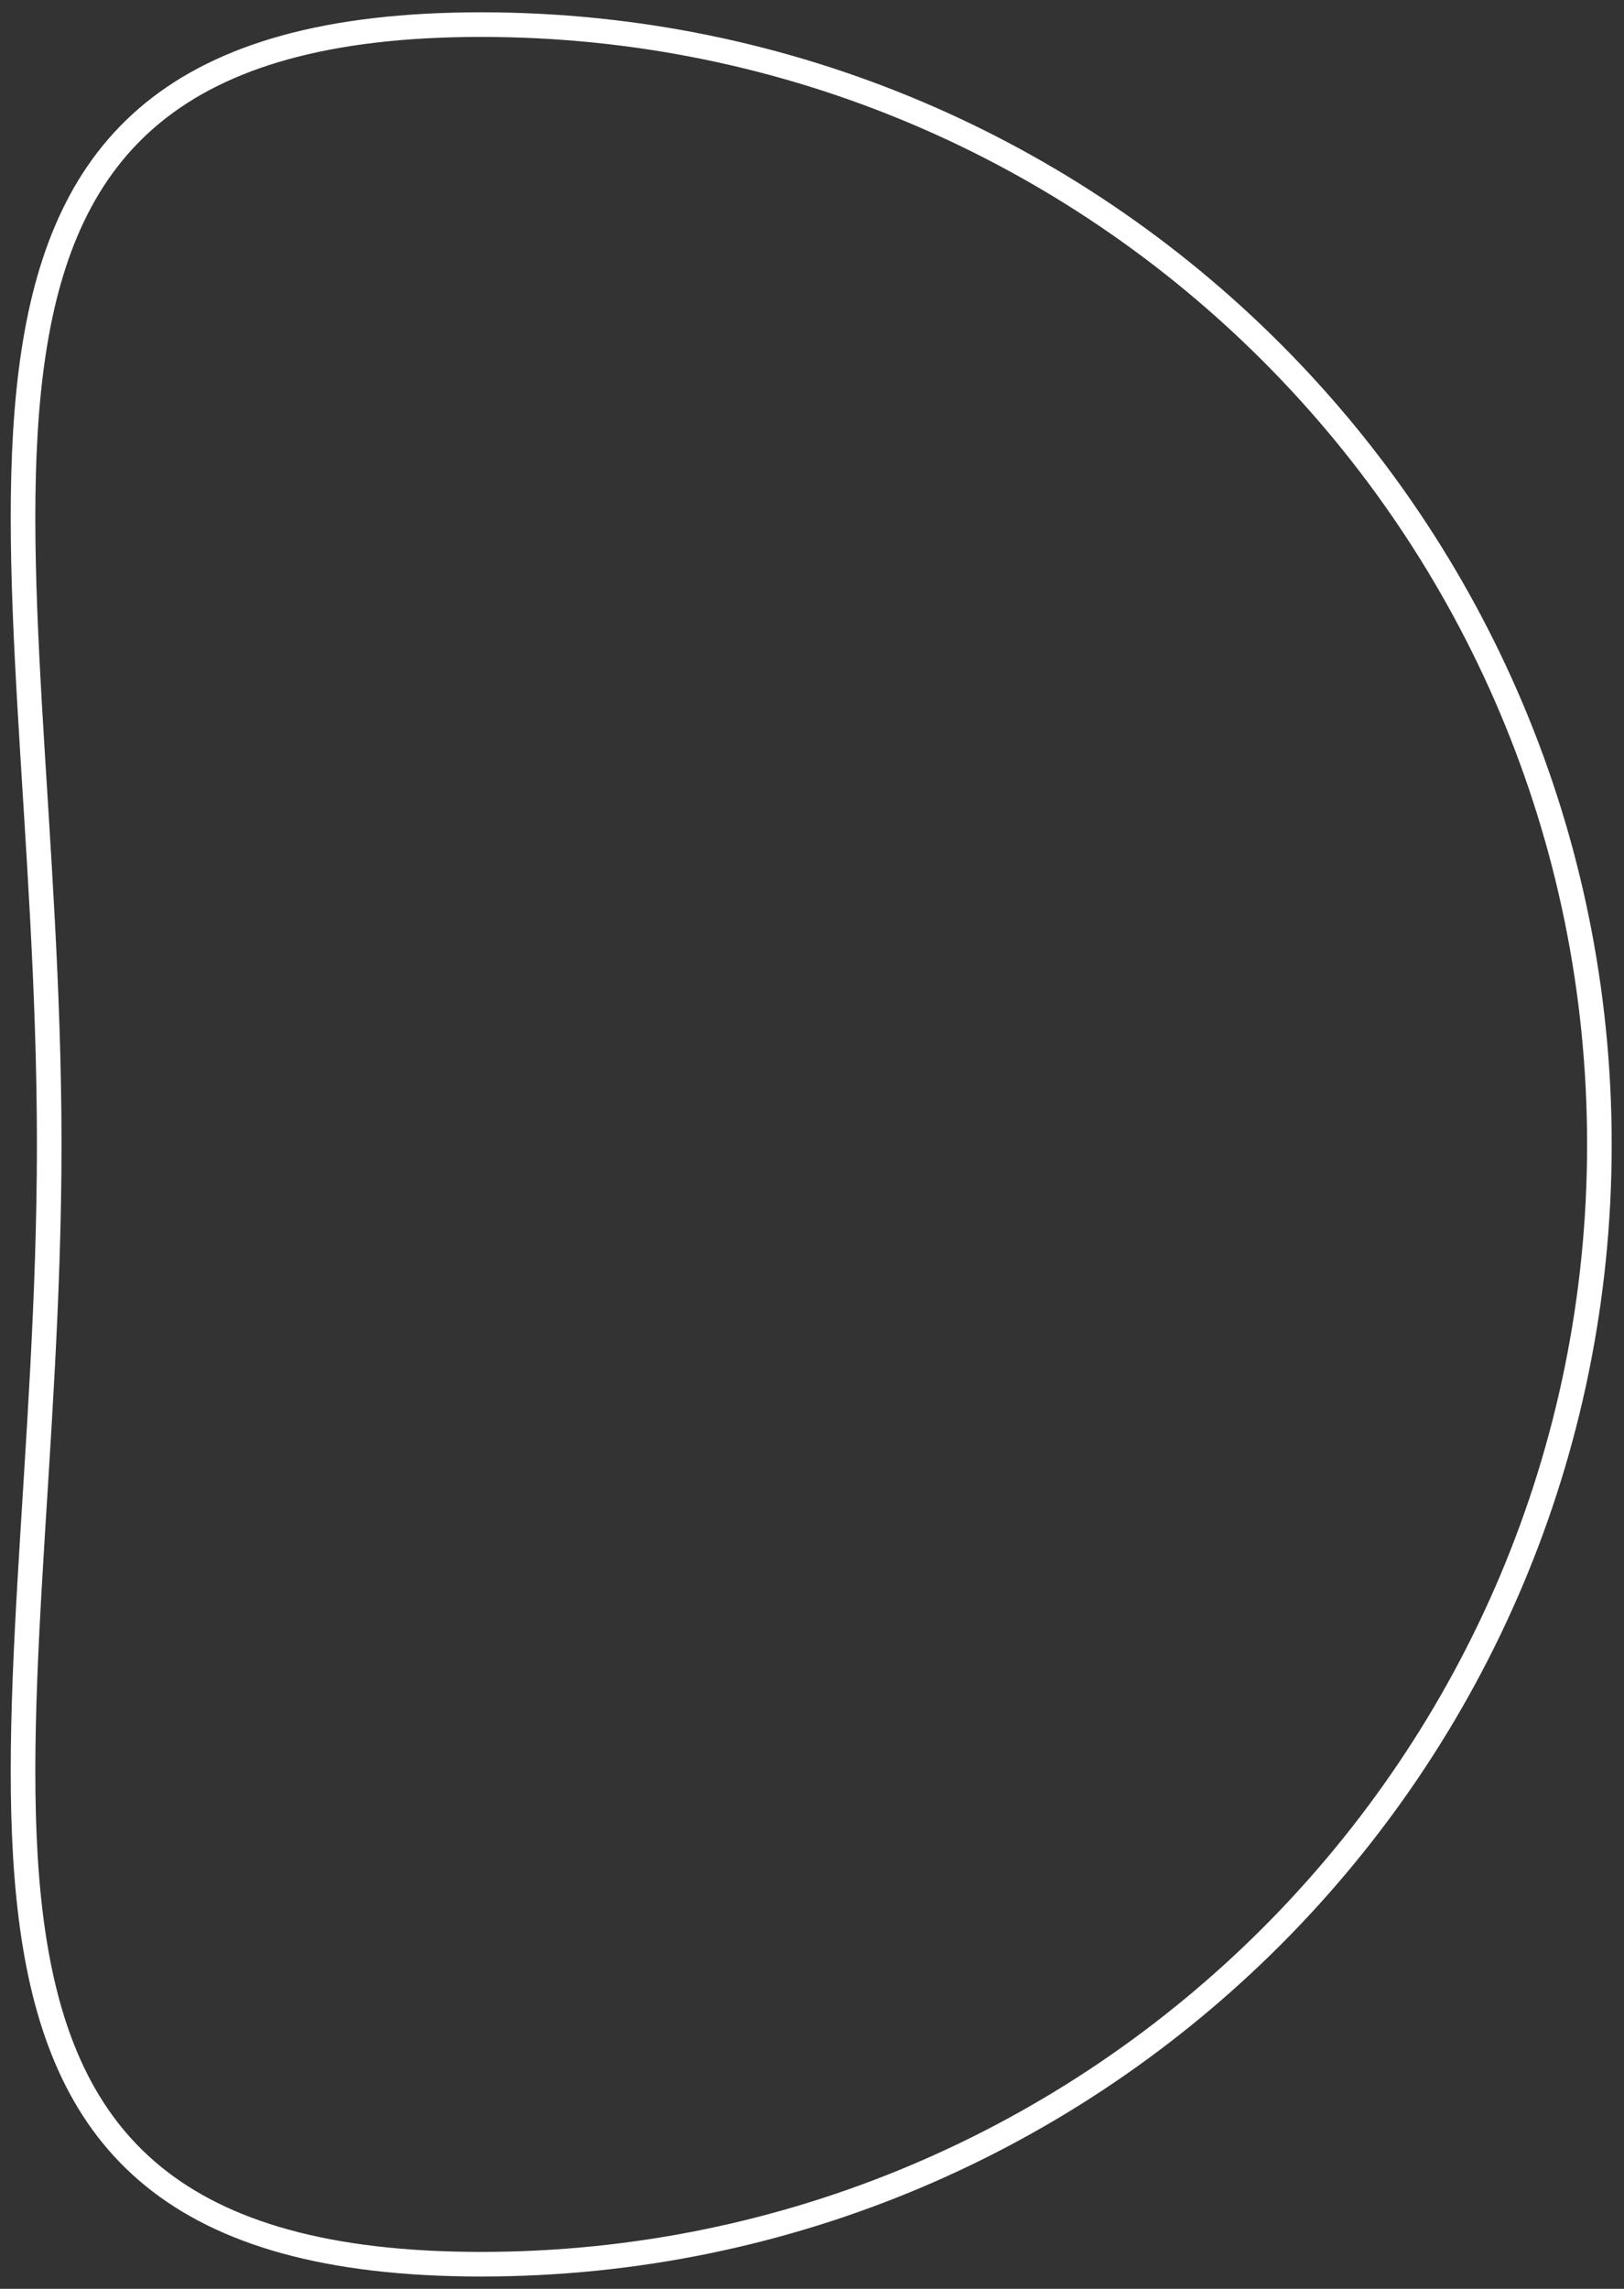<?xml version="1.0" encoding="UTF-8"?>
<svg width="66px" height="93px" viewBox="0 0 66 93" version="1.1" xmlns="http://www.w3.org/2000/svg" xmlns:xlink="http://www.w3.org/1999/xlink">
    <rect x="0" y="0" width="66" height="93" fill="#333333" stroke="none"/>
    <!-- Generator: Sketch 48.2 (47327) - http://www.bohemiancoding.com/sketch -->
    <title>Oval</title>
    <desc>Created with Sketch.</desc>
    <defs></defs>
    <g id="Artboard" stroke="none" stroke-width="1" fill="none" fill-rule="evenodd" transform="translate(-40, -4)">
        <path d="M59.553,96 C84.653,96 105,75.629 105,50.5 C105,25.371 84.653,5 59.553,5 C34.453,5 42,25.371 42,50.5 C42,75.629 34.453,96 59.553,96 Z" id="Oval" stroke="#FFFFFF"></path>
    </g>
</svg>